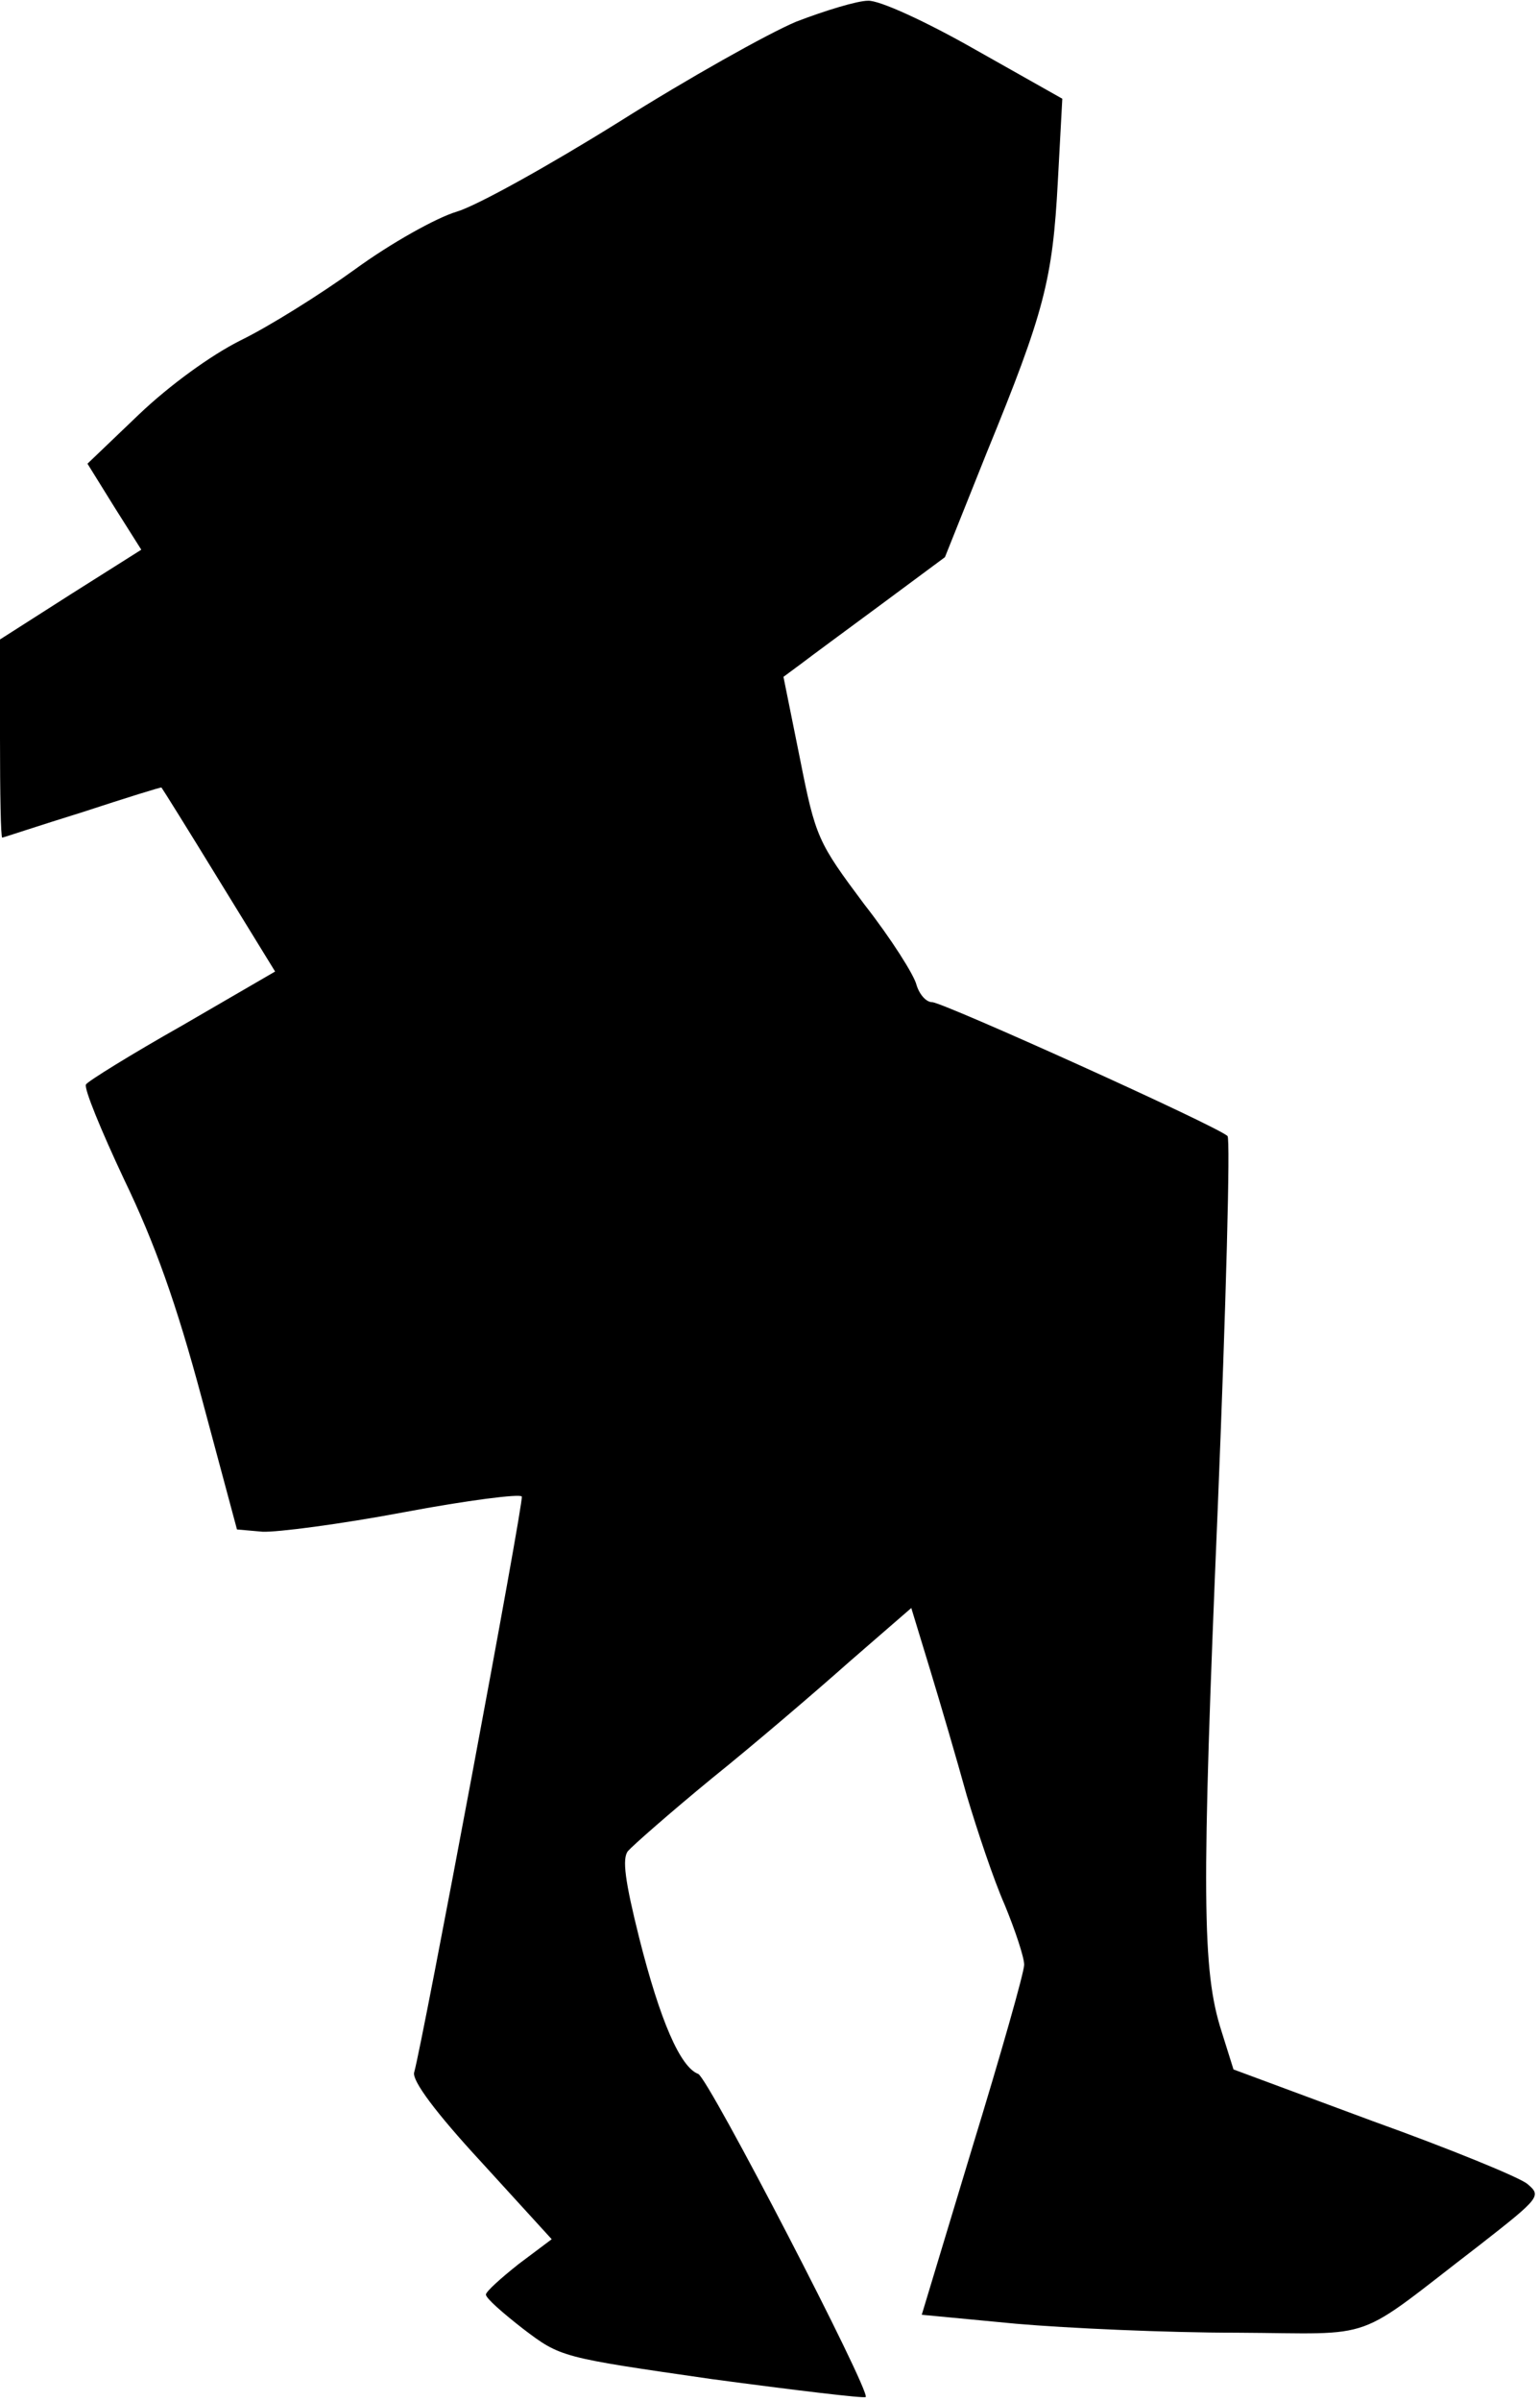 <?xml version="1.0" standalone="no"?>
<!DOCTYPE svg PUBLIC "-//W3C//DTD SVG 20010904//EN"
 "http://www.w3.org/TR/2001/REC-SVG-20010904/DTD/svg10.dtd">
<svg version="1.0" xmlns="http://www.w3.org/2000/svg"
 width="206pt" height="321pt" viewBox="0 0 206 321"
 preserveAspectRatio="xMidYMid meet">
<g transform="translate(0,321) scale(0.1,-0.1)"
fill="#000000" stroke="none">
<path fill="#000000" stroke="none" d="M1065 3181 c-38 -16 -145 -76 -237
-134 -93 -58 -190 -112 -217 -120 -27 -8 -88 -42 -136 -77 -47 -34 -116 -77
-153 -95 -40 -20 -95 -60 -136 -99 l-69 -66 36 -58 36 -57 -95 -60 -94 -60 0
-132 c0 -73 1 -133 3 -133 1 0 49 16 107 34 58 19 106 34 106 33 1 -1 36 -57
77 -124 l75 -122 -124 -72 c-69 -39 -127 -75 -129 -79 -3 -5 20 -61 51 -127
41 -85 70 -166 104 -293 l47 -175 34 -3 c19 -1 104 10 189 26 85 16 156 25
158 21 3 -6 -133 -732 -144 -770 -3 -11 29 -54 90 -120 l94 -103 -44 -33 c-24
-19 -44 -37 -44 -41 0 -5 23 -25 50 -46 50 -38 51 -38 252 -67 112 -15 204
-26 206 -24 7 7 -210 426 -224 432 -24 9 -51 71 -79 182 -19 76 -23 106 -15
116 6 7 56 51 112 97 56 45 139 116 184 156 l83 72 25 -82 c14 -46 36 -121 49
-168 14 -47 36 -113 51 -147 14 -34 26 -70 26 -80 0 -10 -31 -119 -69 -243
l-68 -225 126 -12 c69 -6 202 -12 295 -12 193 -1 153 -15 325 117 82 64 83 66
64 82 -11 9 -104 47 -207 84 l-186 69 -16 51 c-26 81 -27 181 -5 701 11 270
17 493 13 496 -13 13 -381 179 -395 179 -8 0 -17 10 -21 23 -3 13 -34 62 -70
108 -62 83 -65 89 -86 195 l-22 109 23 17 c13 10 62 46 108 80 l85 63 56 140
c77 188 88 231 95 362 l6 111 -117 66 c-65 37 -128 66 -143 65 -14 0 -57 -13
-96 -28z"/>
</g>
</svg>
